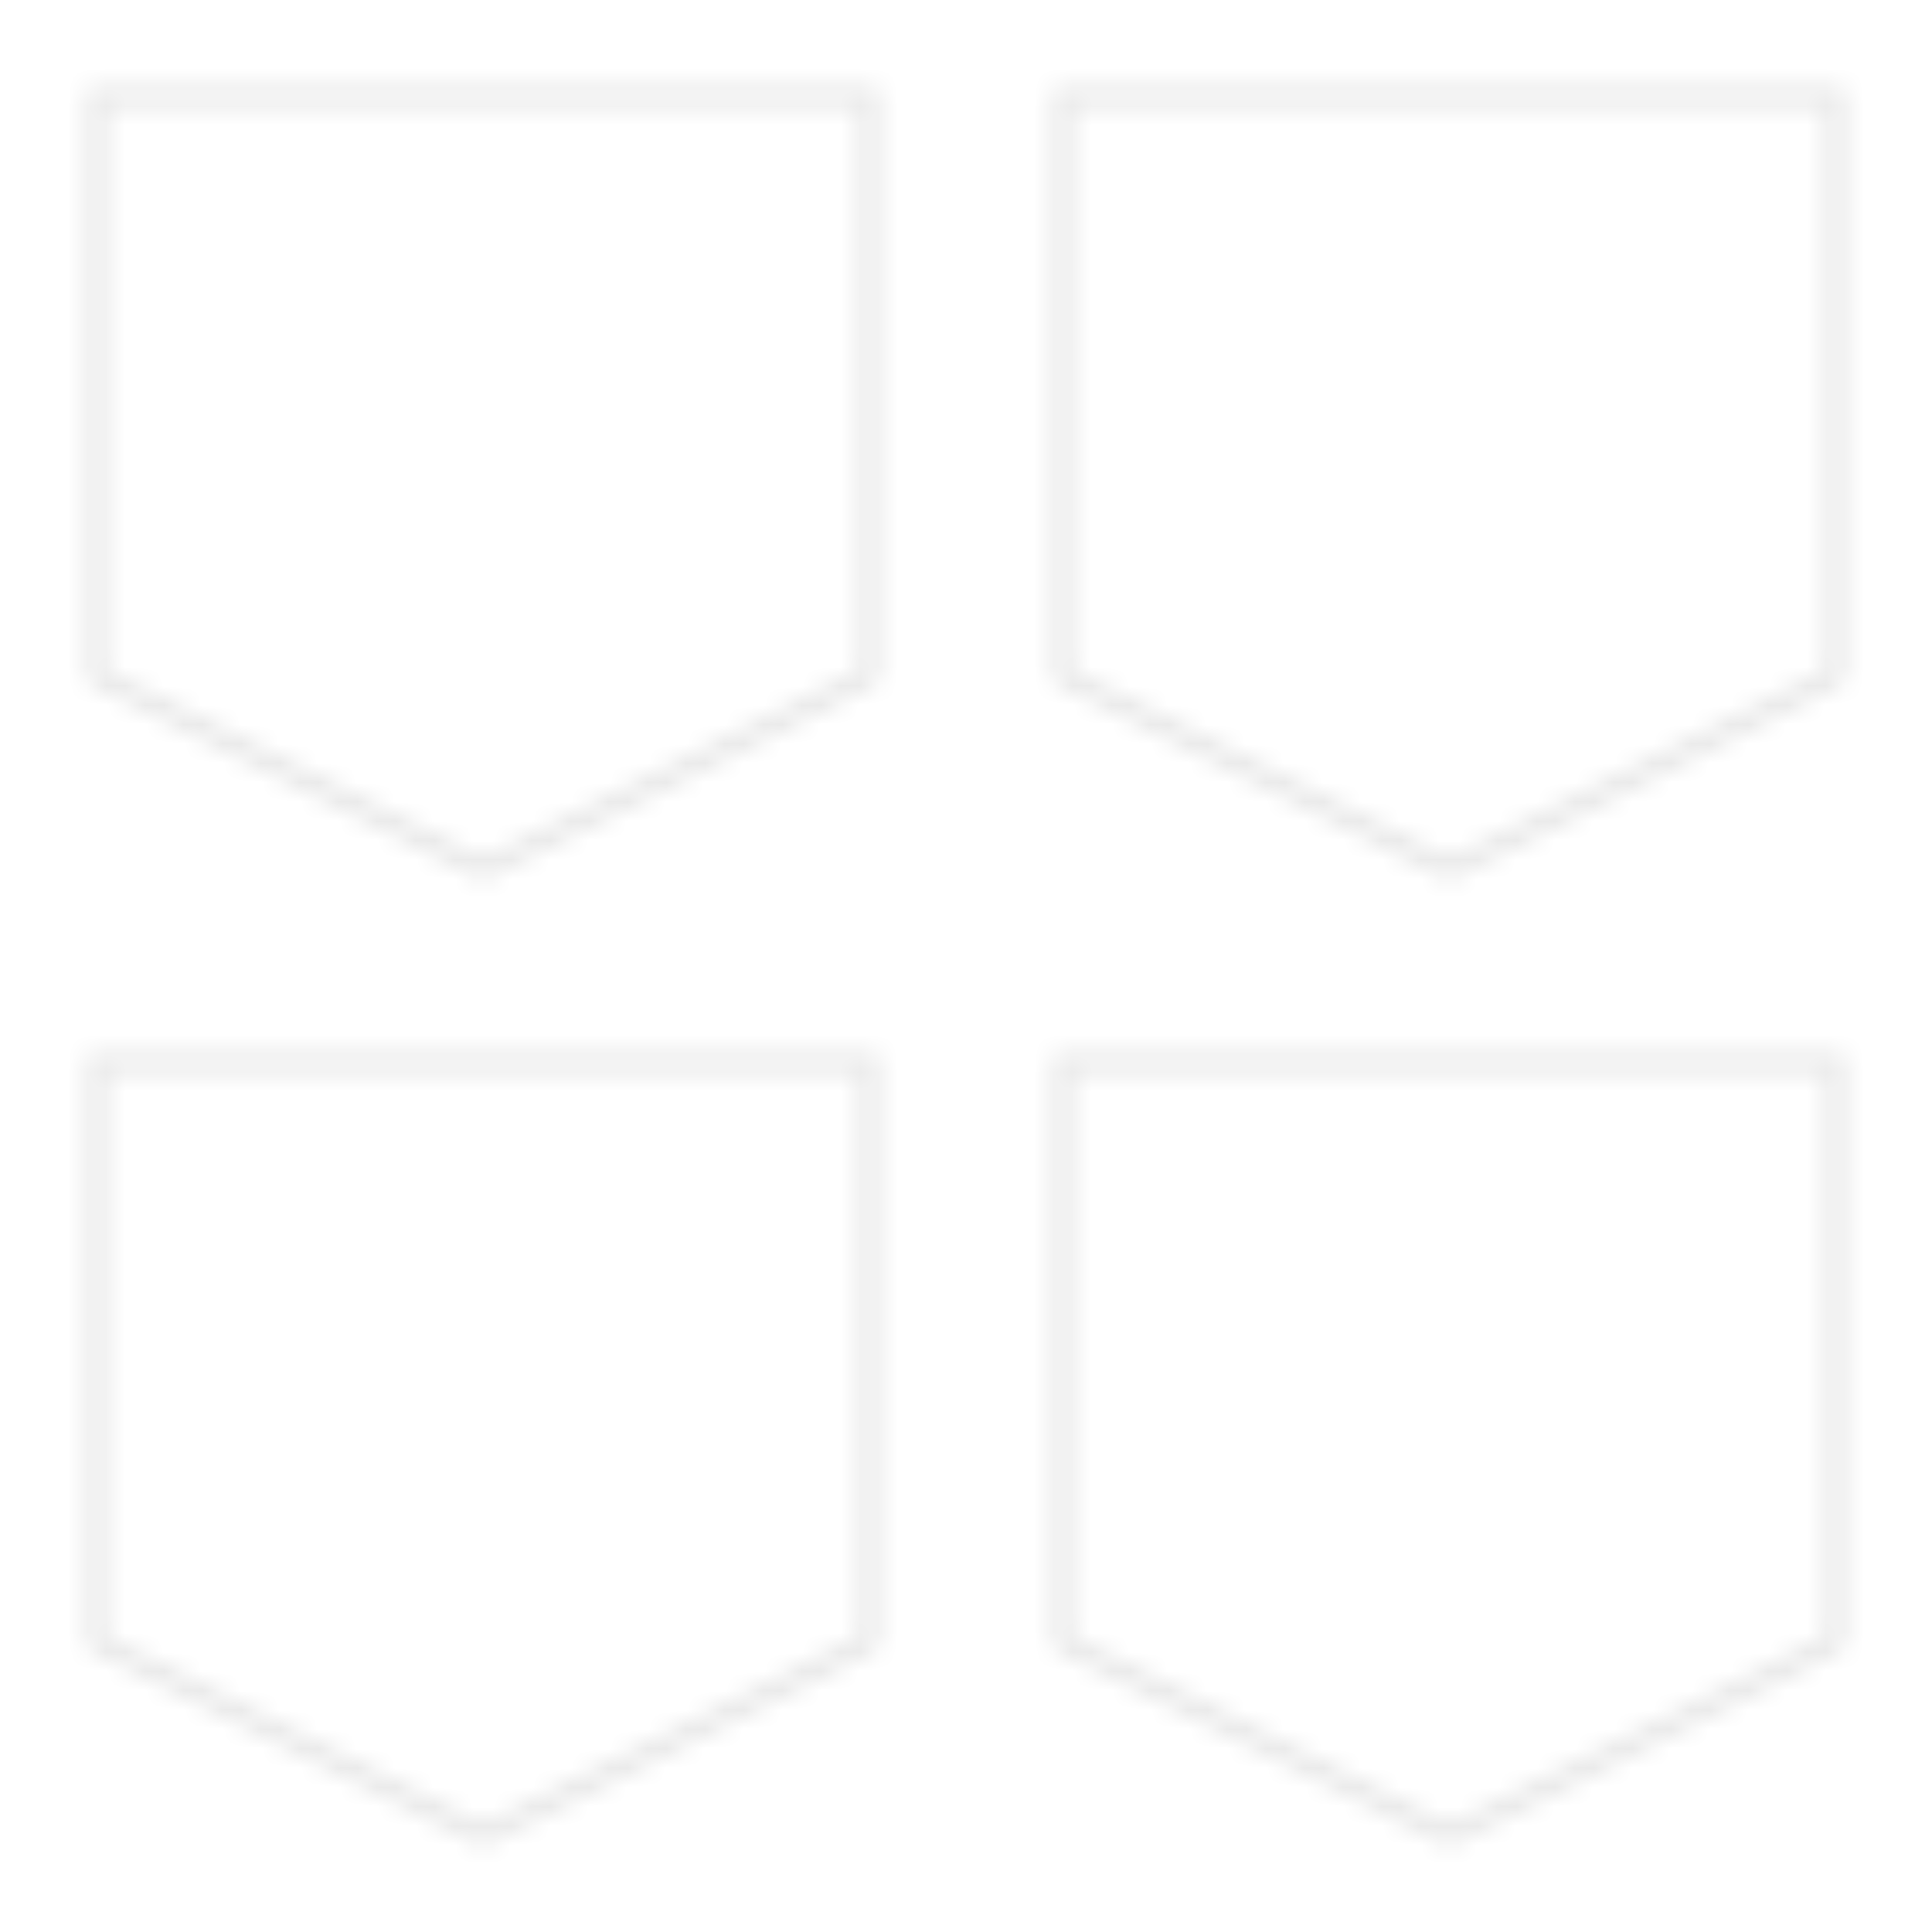 <svg width="100" height="100" viewBox="0 0 100 100" xmlns="http://www.w3.org/2000/svg">
  <pattern id="shield-pattern" x="0" y="0" width="50" height="50" patternUnits="userSpaceOnUse">
    <path d="M25 5 L45 5 L45 35 L25 45 L5 35 L5 5 L25 5" 
          stroke="currentColor" 
          fill="none" 
          stroke-width="1"
          opacity="0.1" />
  </pattern>
  <rect x="0" y="0" width="100%" height="100%" fill="url(#shield-pattern)" />
</svg> 